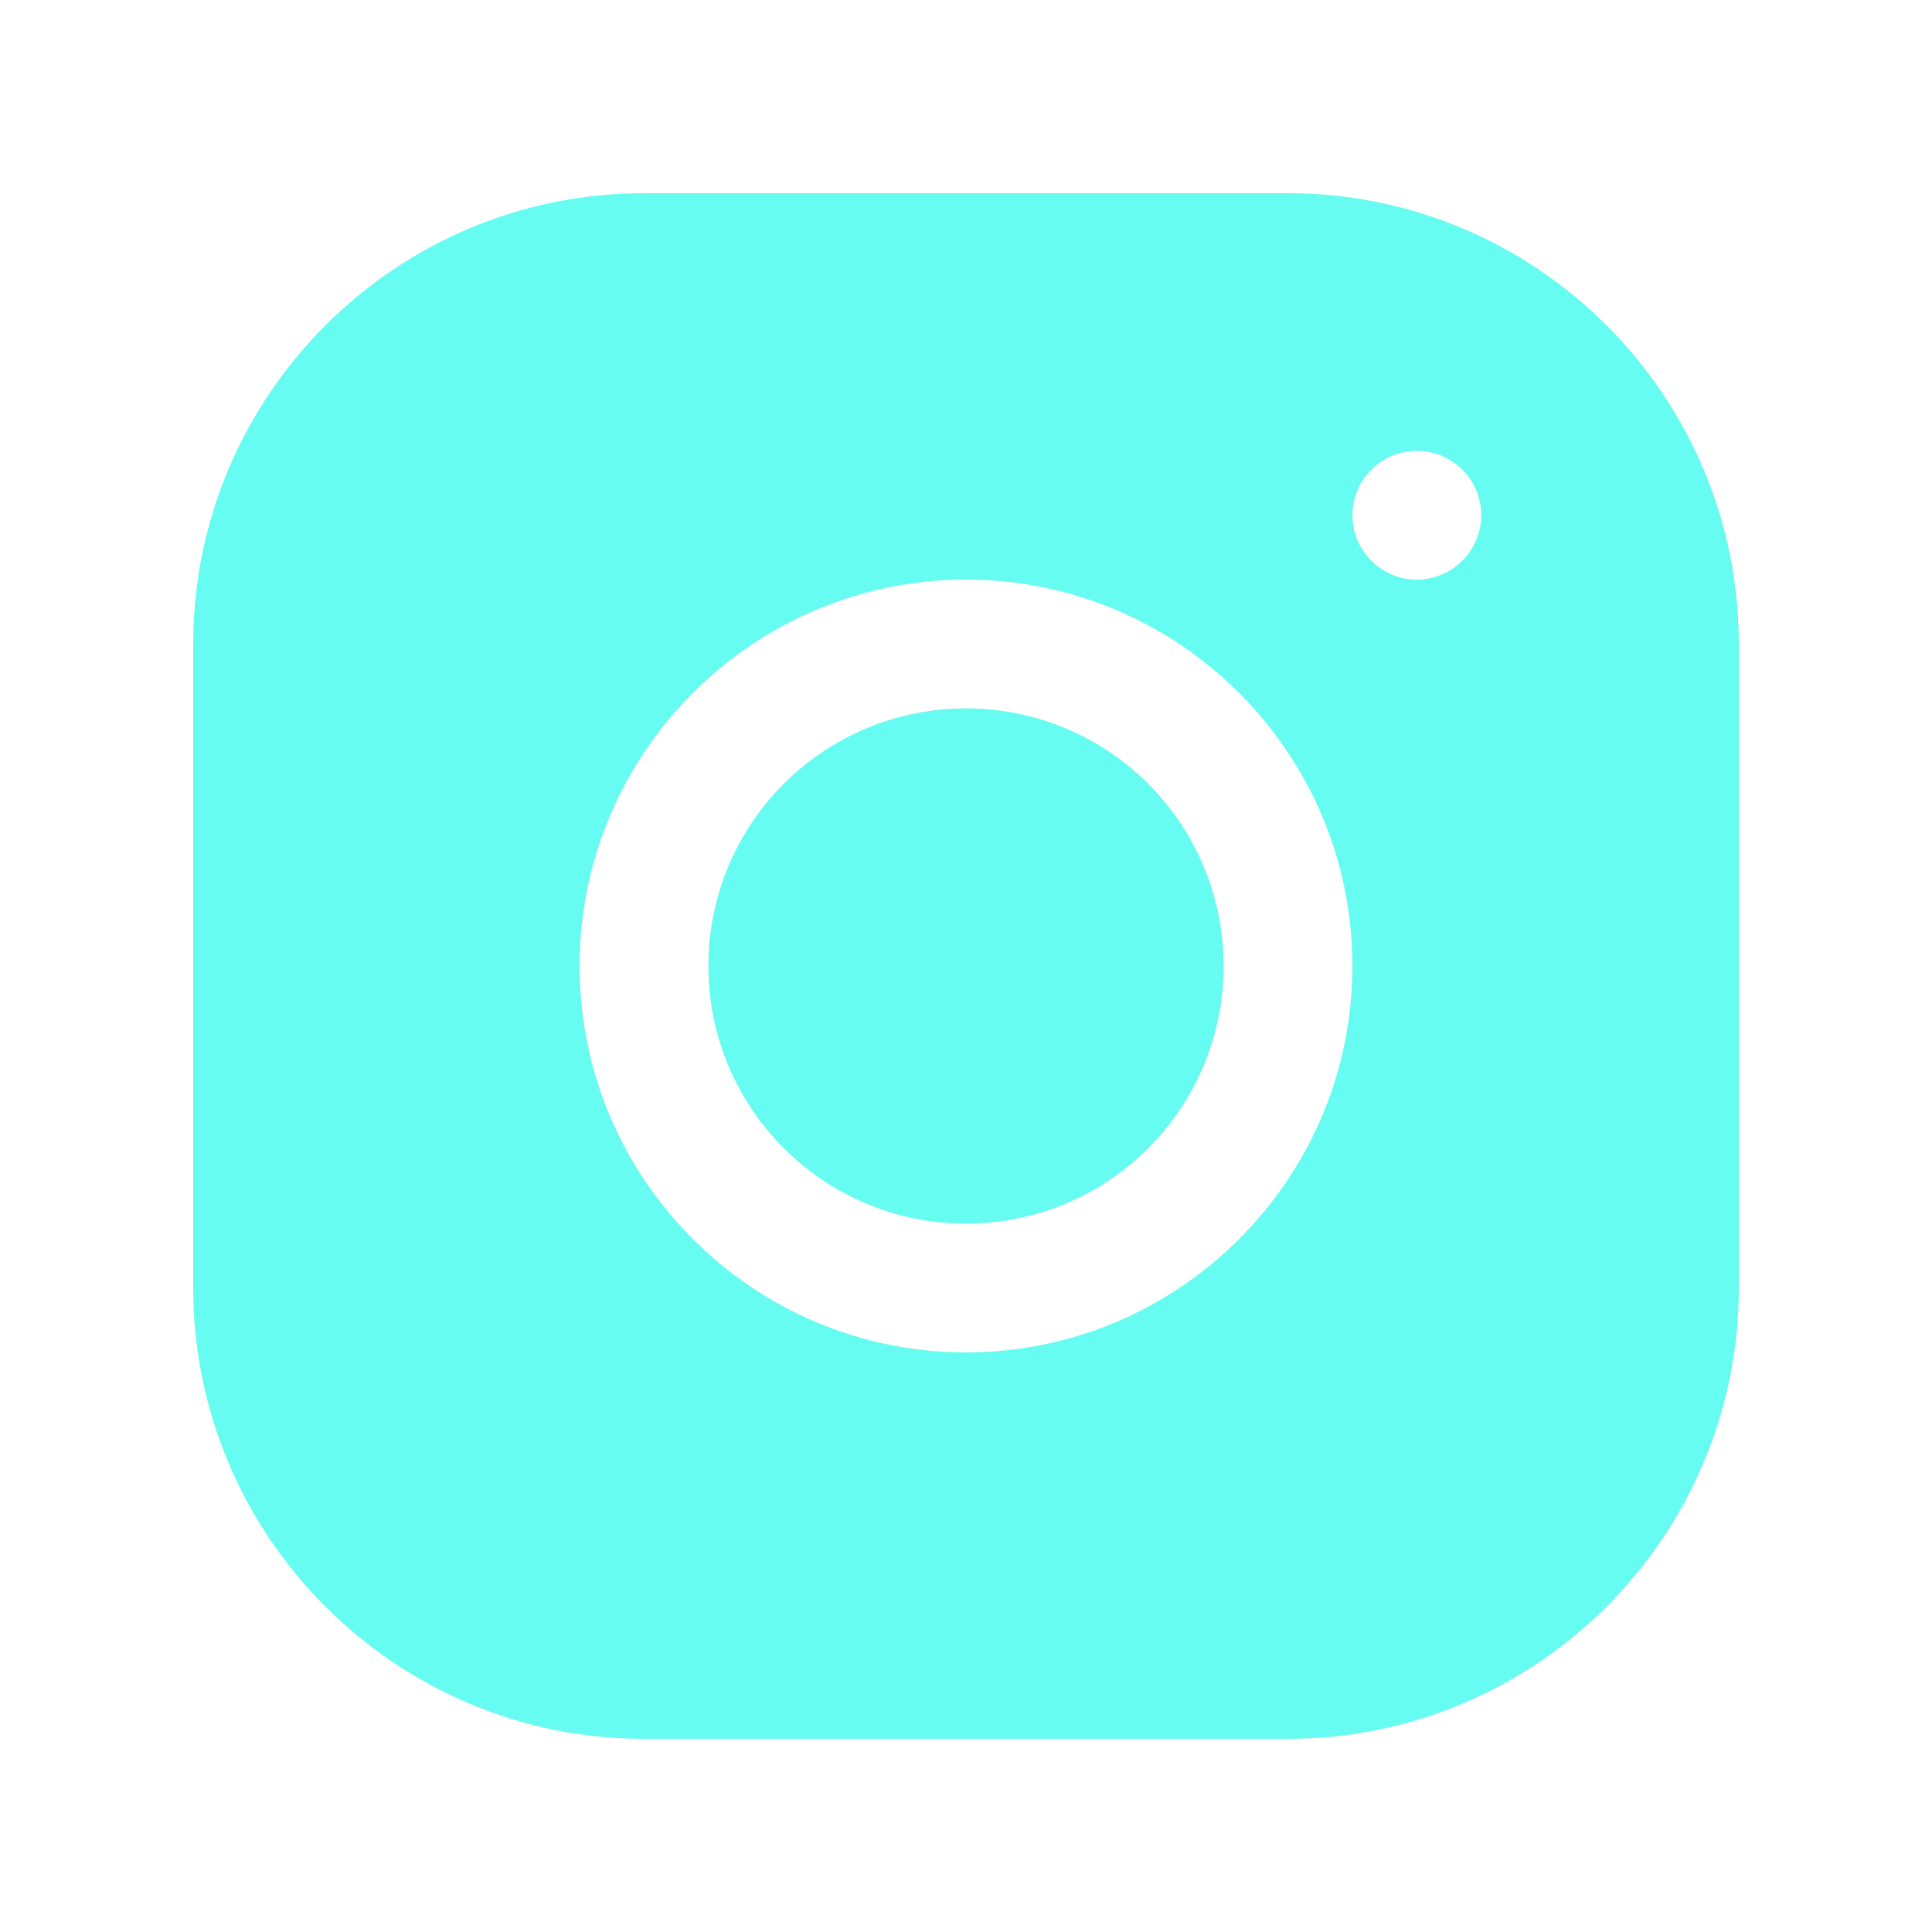 <svg width="50" height="50" viewBox="0 0 50 50" fill="none" xmlns="http://www.w3.org/2000/svg">
<path d="M16.667 5C10.234 5 5 10.234 5 16.667V33.333C5 39.766 10.234 45 16.667 45H33.333C39.766 45 45 39.766 45 33.333V16.667C45 10.234 39.766 5 33.333 5H16.667ZM36.667 11.667C37.585 11.667 38.333 12.415 38.333 13.333C38.333 14.251 37.585 15 36.667 15C35.749 15 35 14.251 35 13.333C35 12.415 35.749 11.667 36.667 11.667ZM25 15C30.514 15 35 19.486 35 25C35 30.514 30.514 35 25 35C19.486 35 15 30.514 15 25C15 19.486 19.486 15 25 15ZM25 18.333C21.315 18.333 18.333 21.315 18.333 25C18.333 28.685 21.315 31.667 25 31.667C28.685 31.667 31.667 28.685 31.667 25C31.667 21.315 28.685 18.333 25 18.333Z" fill="#66FCF1"/>
</svg>
